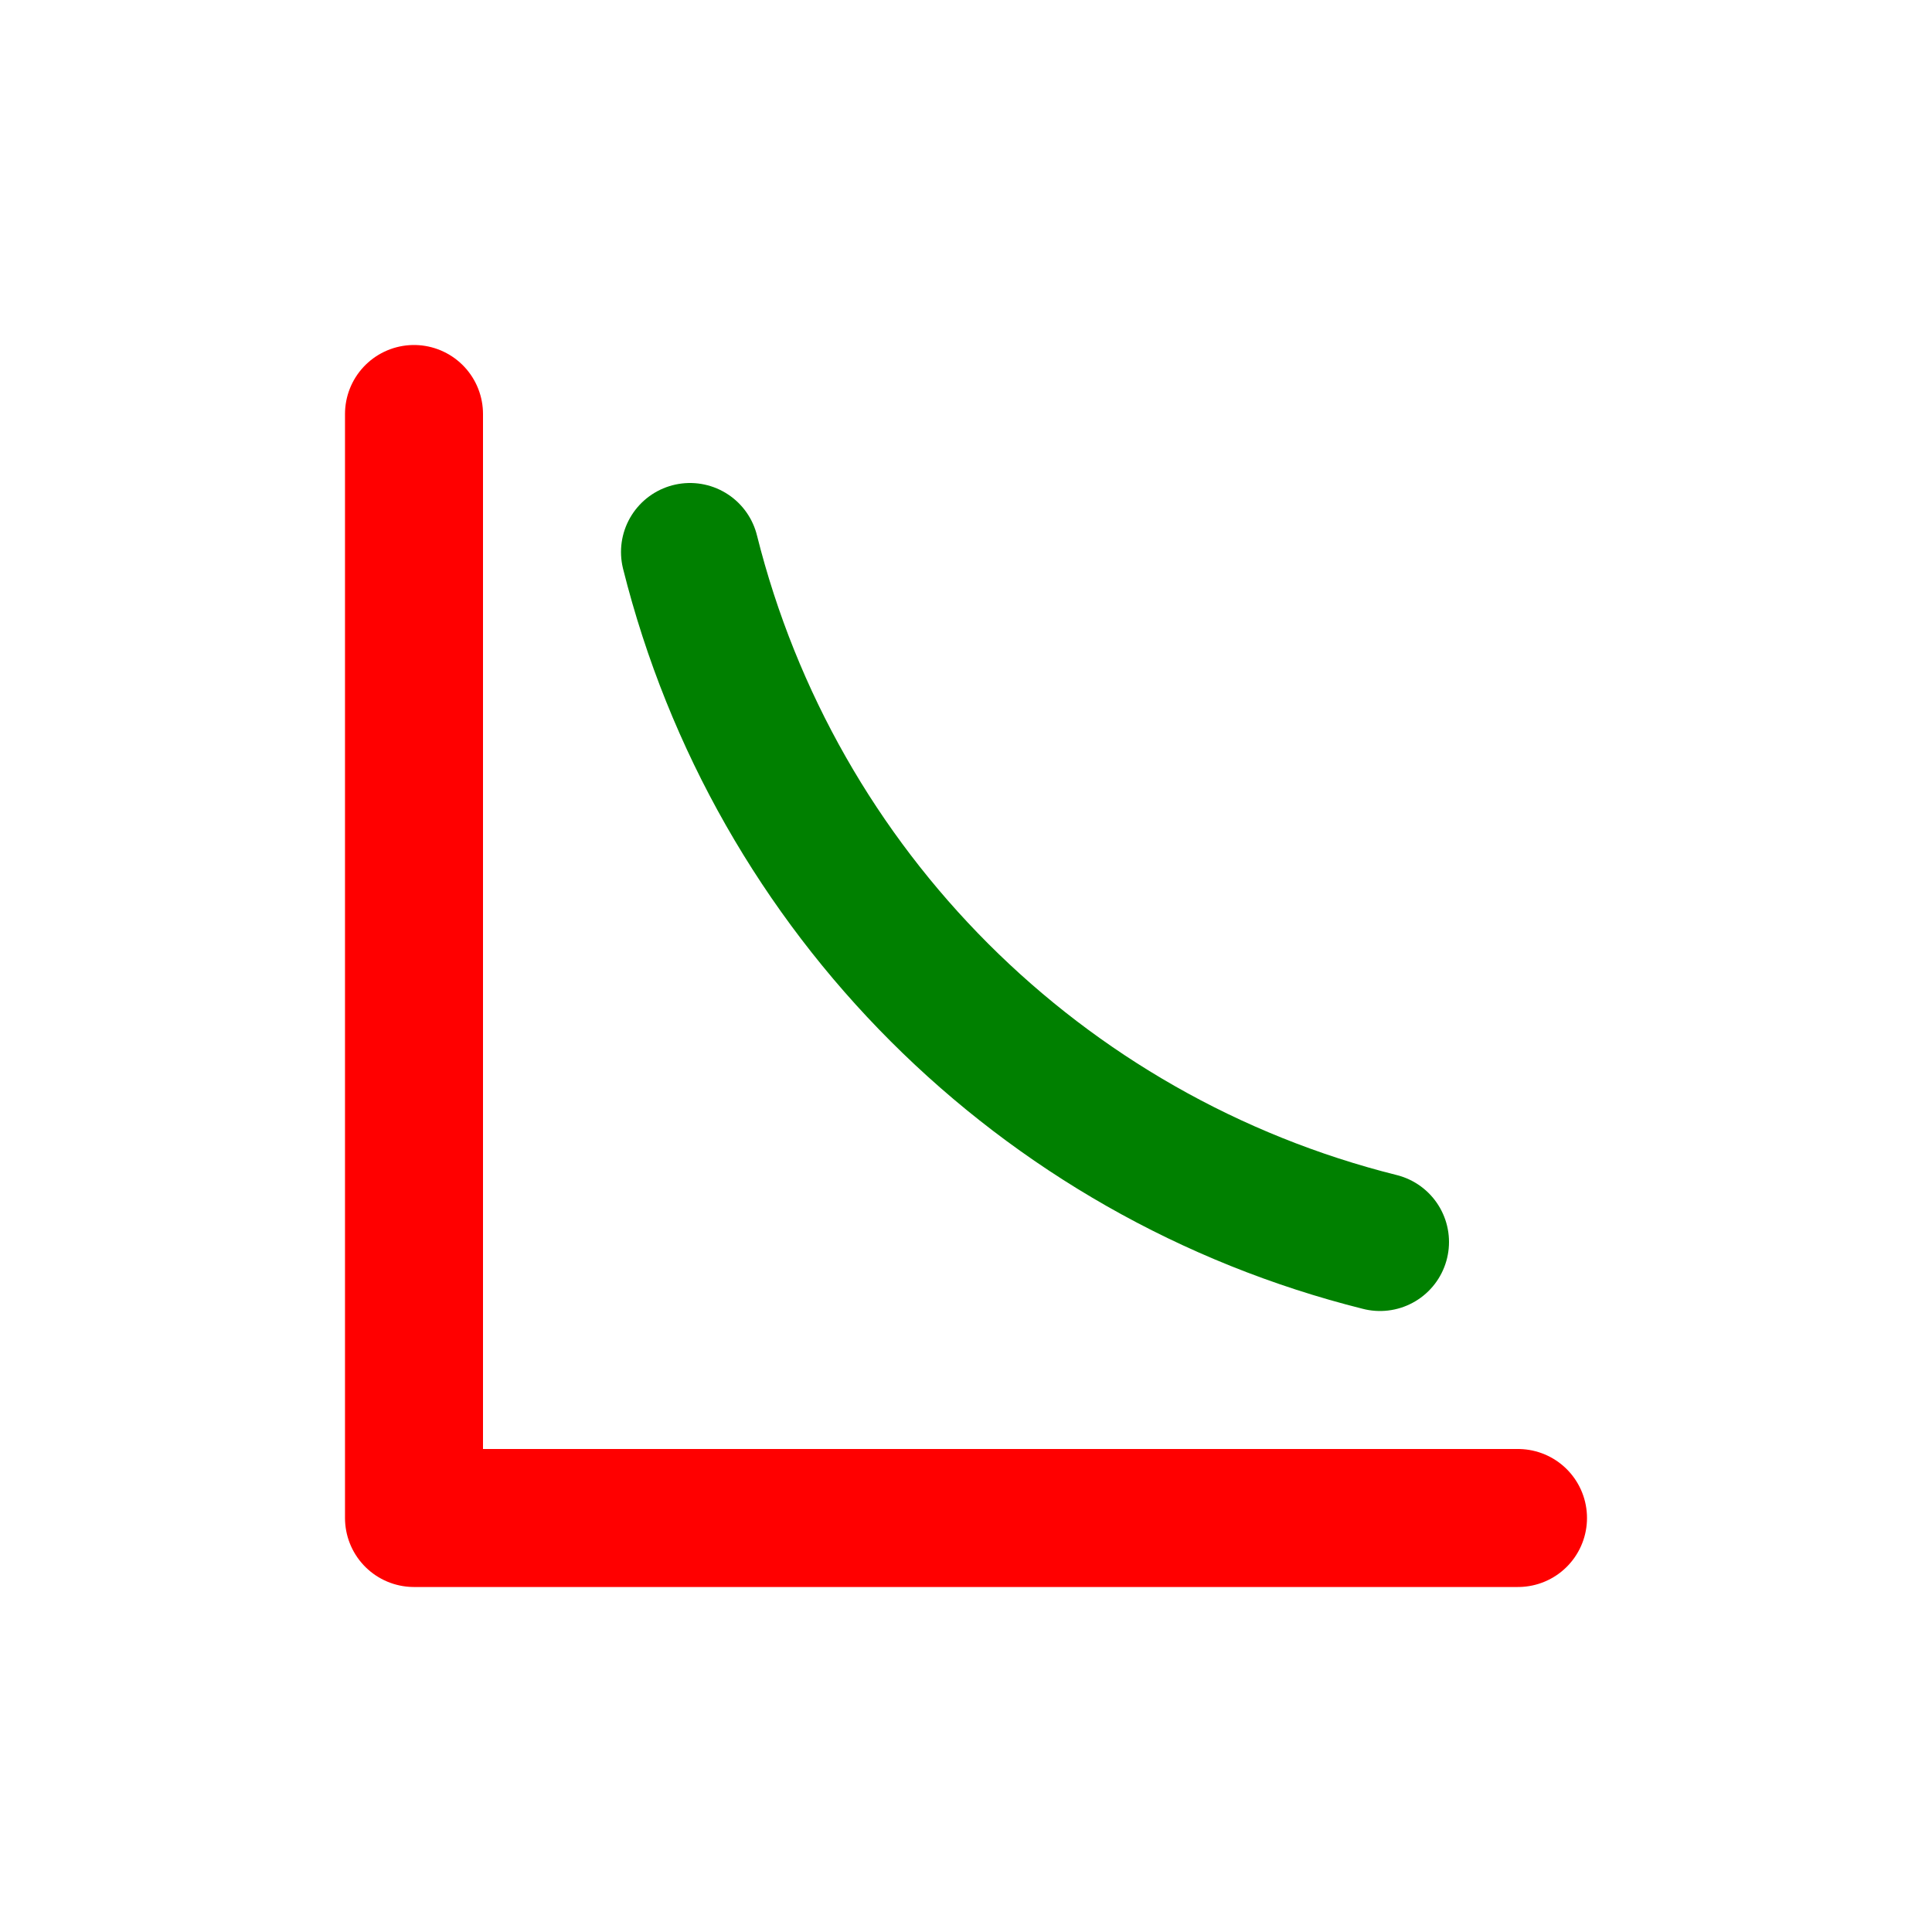 <svg width="14" height="14" viewBox="0 0 14 14" fill="none"
    xmlns="http://www.w3.org/2000/svg">
    <path d="M3 3V11H11" stroke="red" stroke-linecap="round" stroke-linejoin="round"/>
    <path d="M5 4V4C5.616 6.462 7.538 8.384 10 9V9" stroke="green" stroke-linecap="round" stroke-linejoin="round"/>
</svg>
